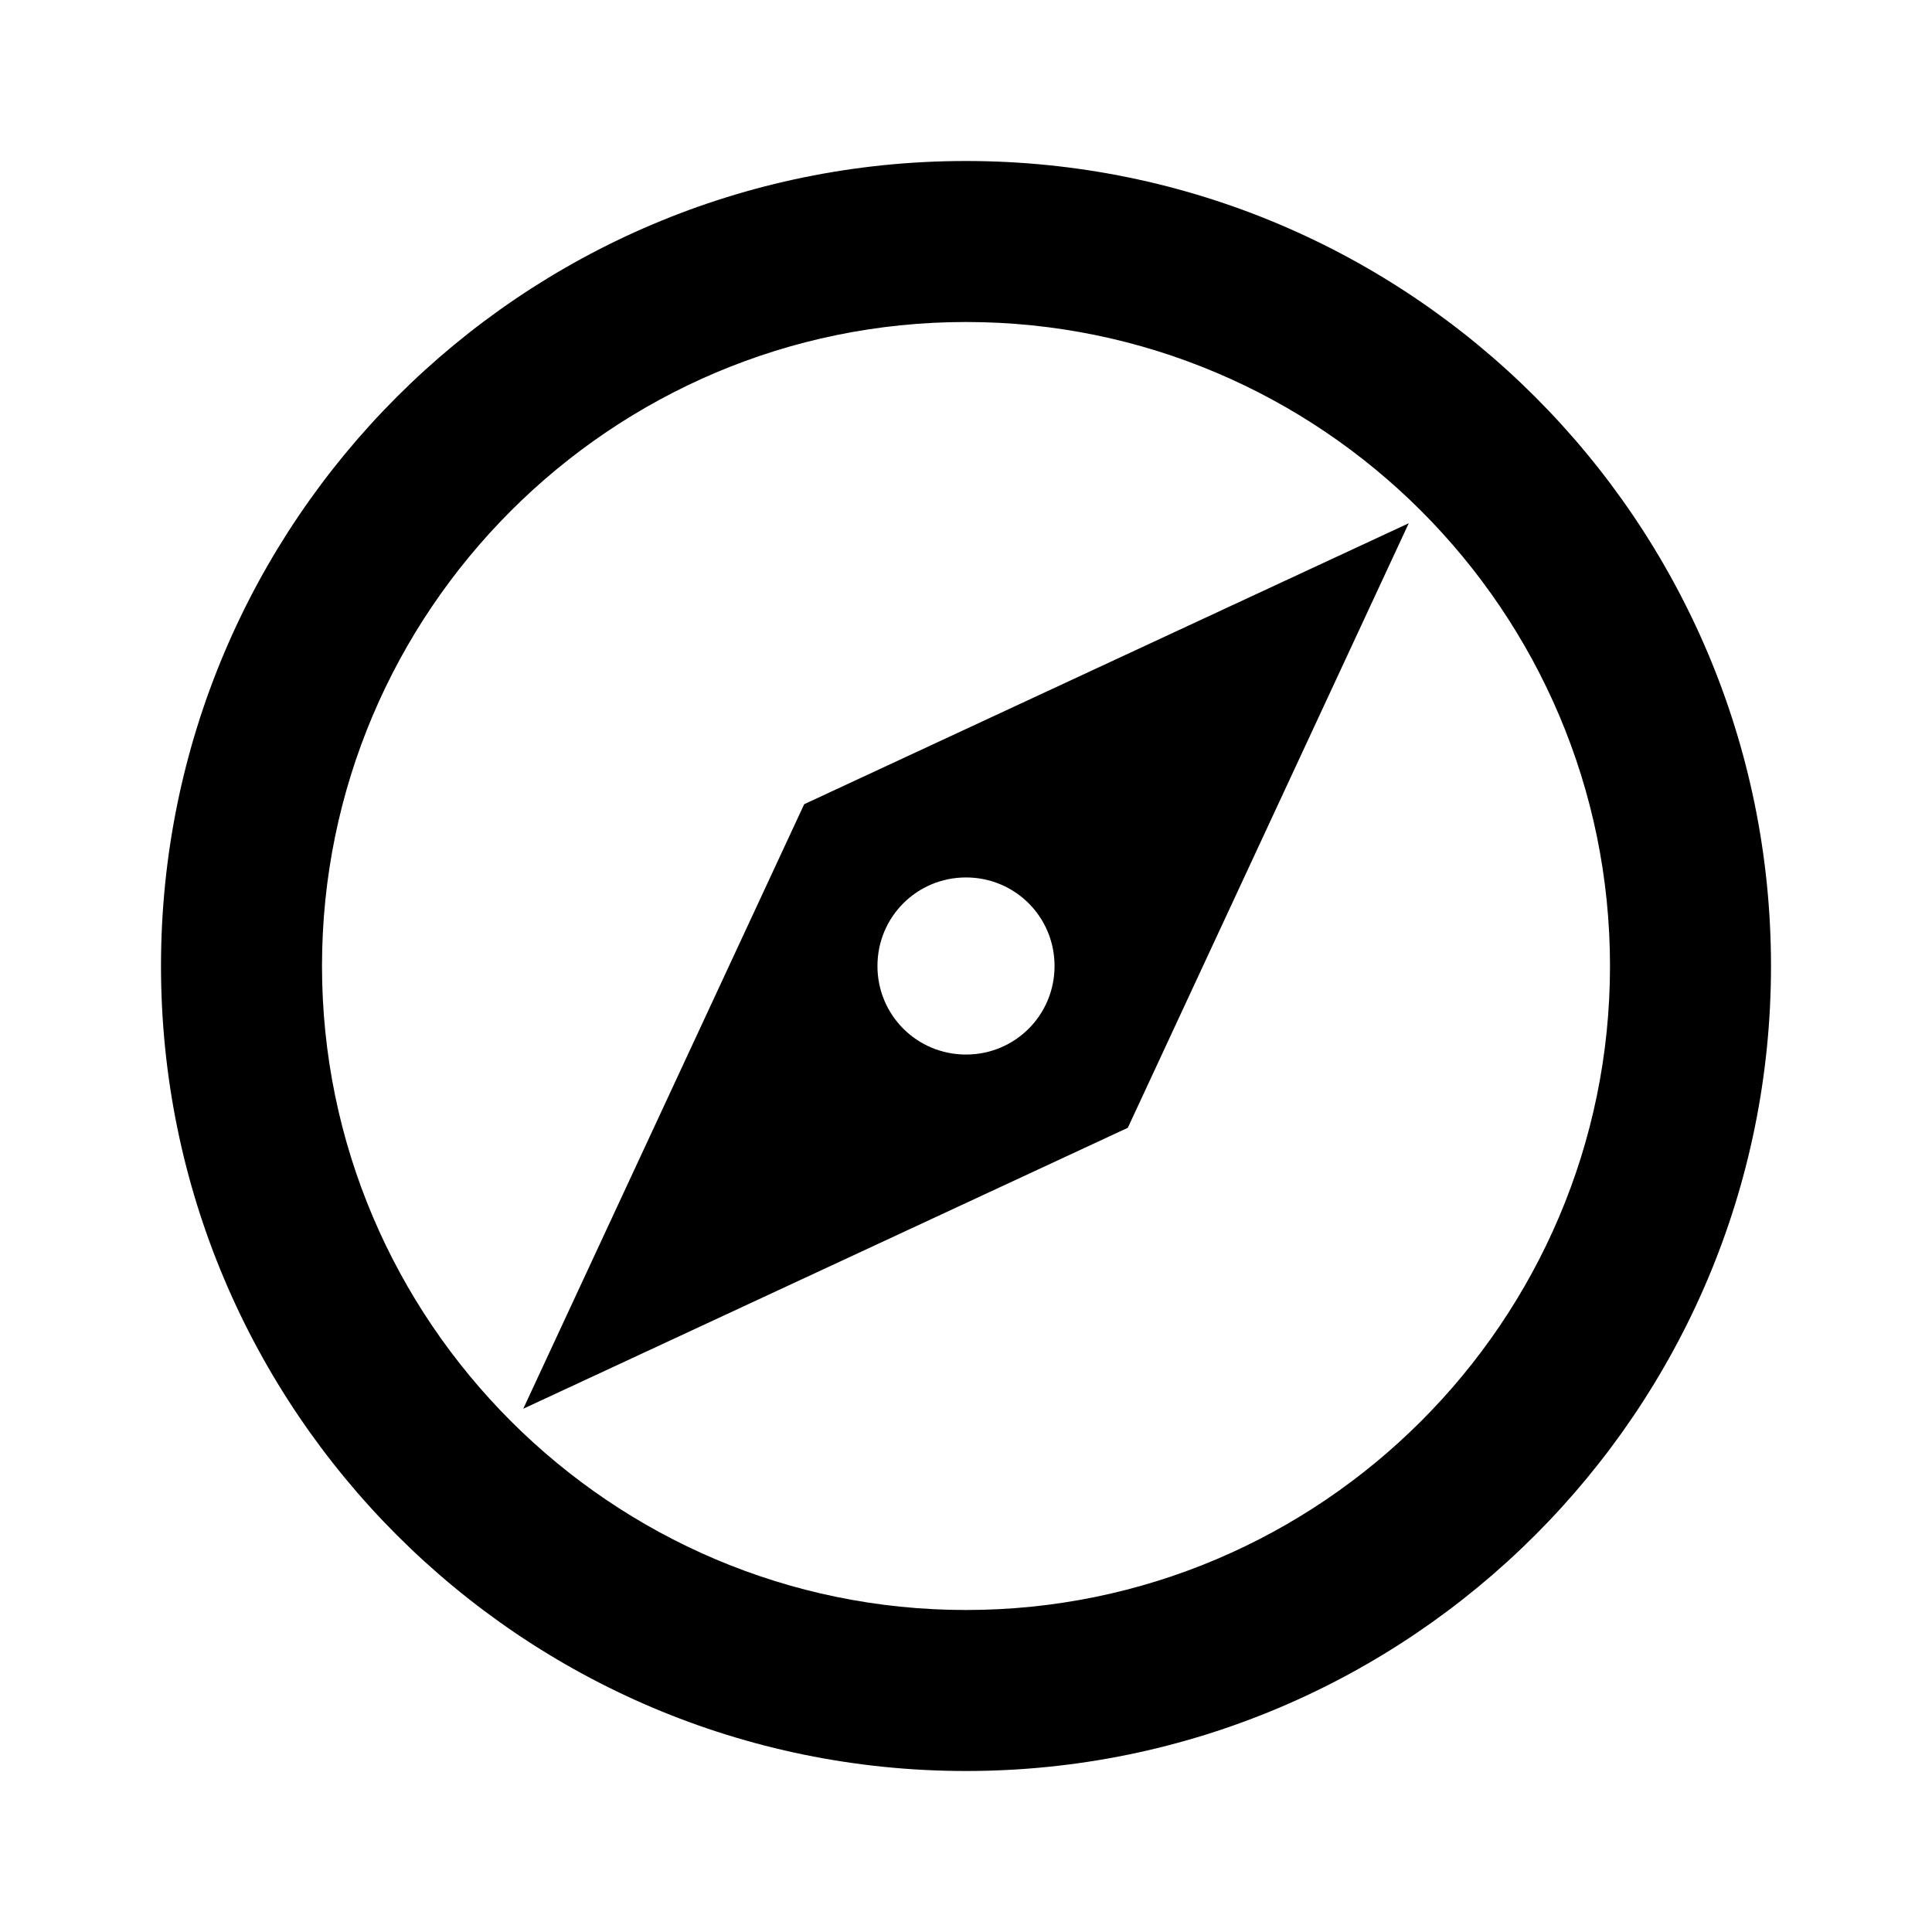 <svg xmlns="http://www.w3.org/2000/svg" width="24" height="24" viewBox="0 0 24 24"><path d="M12 2C6.48 2 2 6.48 2 12s4.48 10 10 10s10-4.48 10-10S17.52 2 12 2zm0 18c-4.41 0-8-3.59-8-8s3.59-8 8-8s8 3.59 8 8s-3.59 8-8 8zm-5.5-2.5l7.51-3.49L17.5 6.5L9.99 9.99L6.5 17.5zm5.5-6.6c.61 0 1.1.49 1.1 1.1s-.49 1.1-1.1 1.1s-1.1-.49-1.1-1.1s.49-1.1 1.1-1.1z"/><path d="M0 0h24v24H0z" fill="none"/></svg>